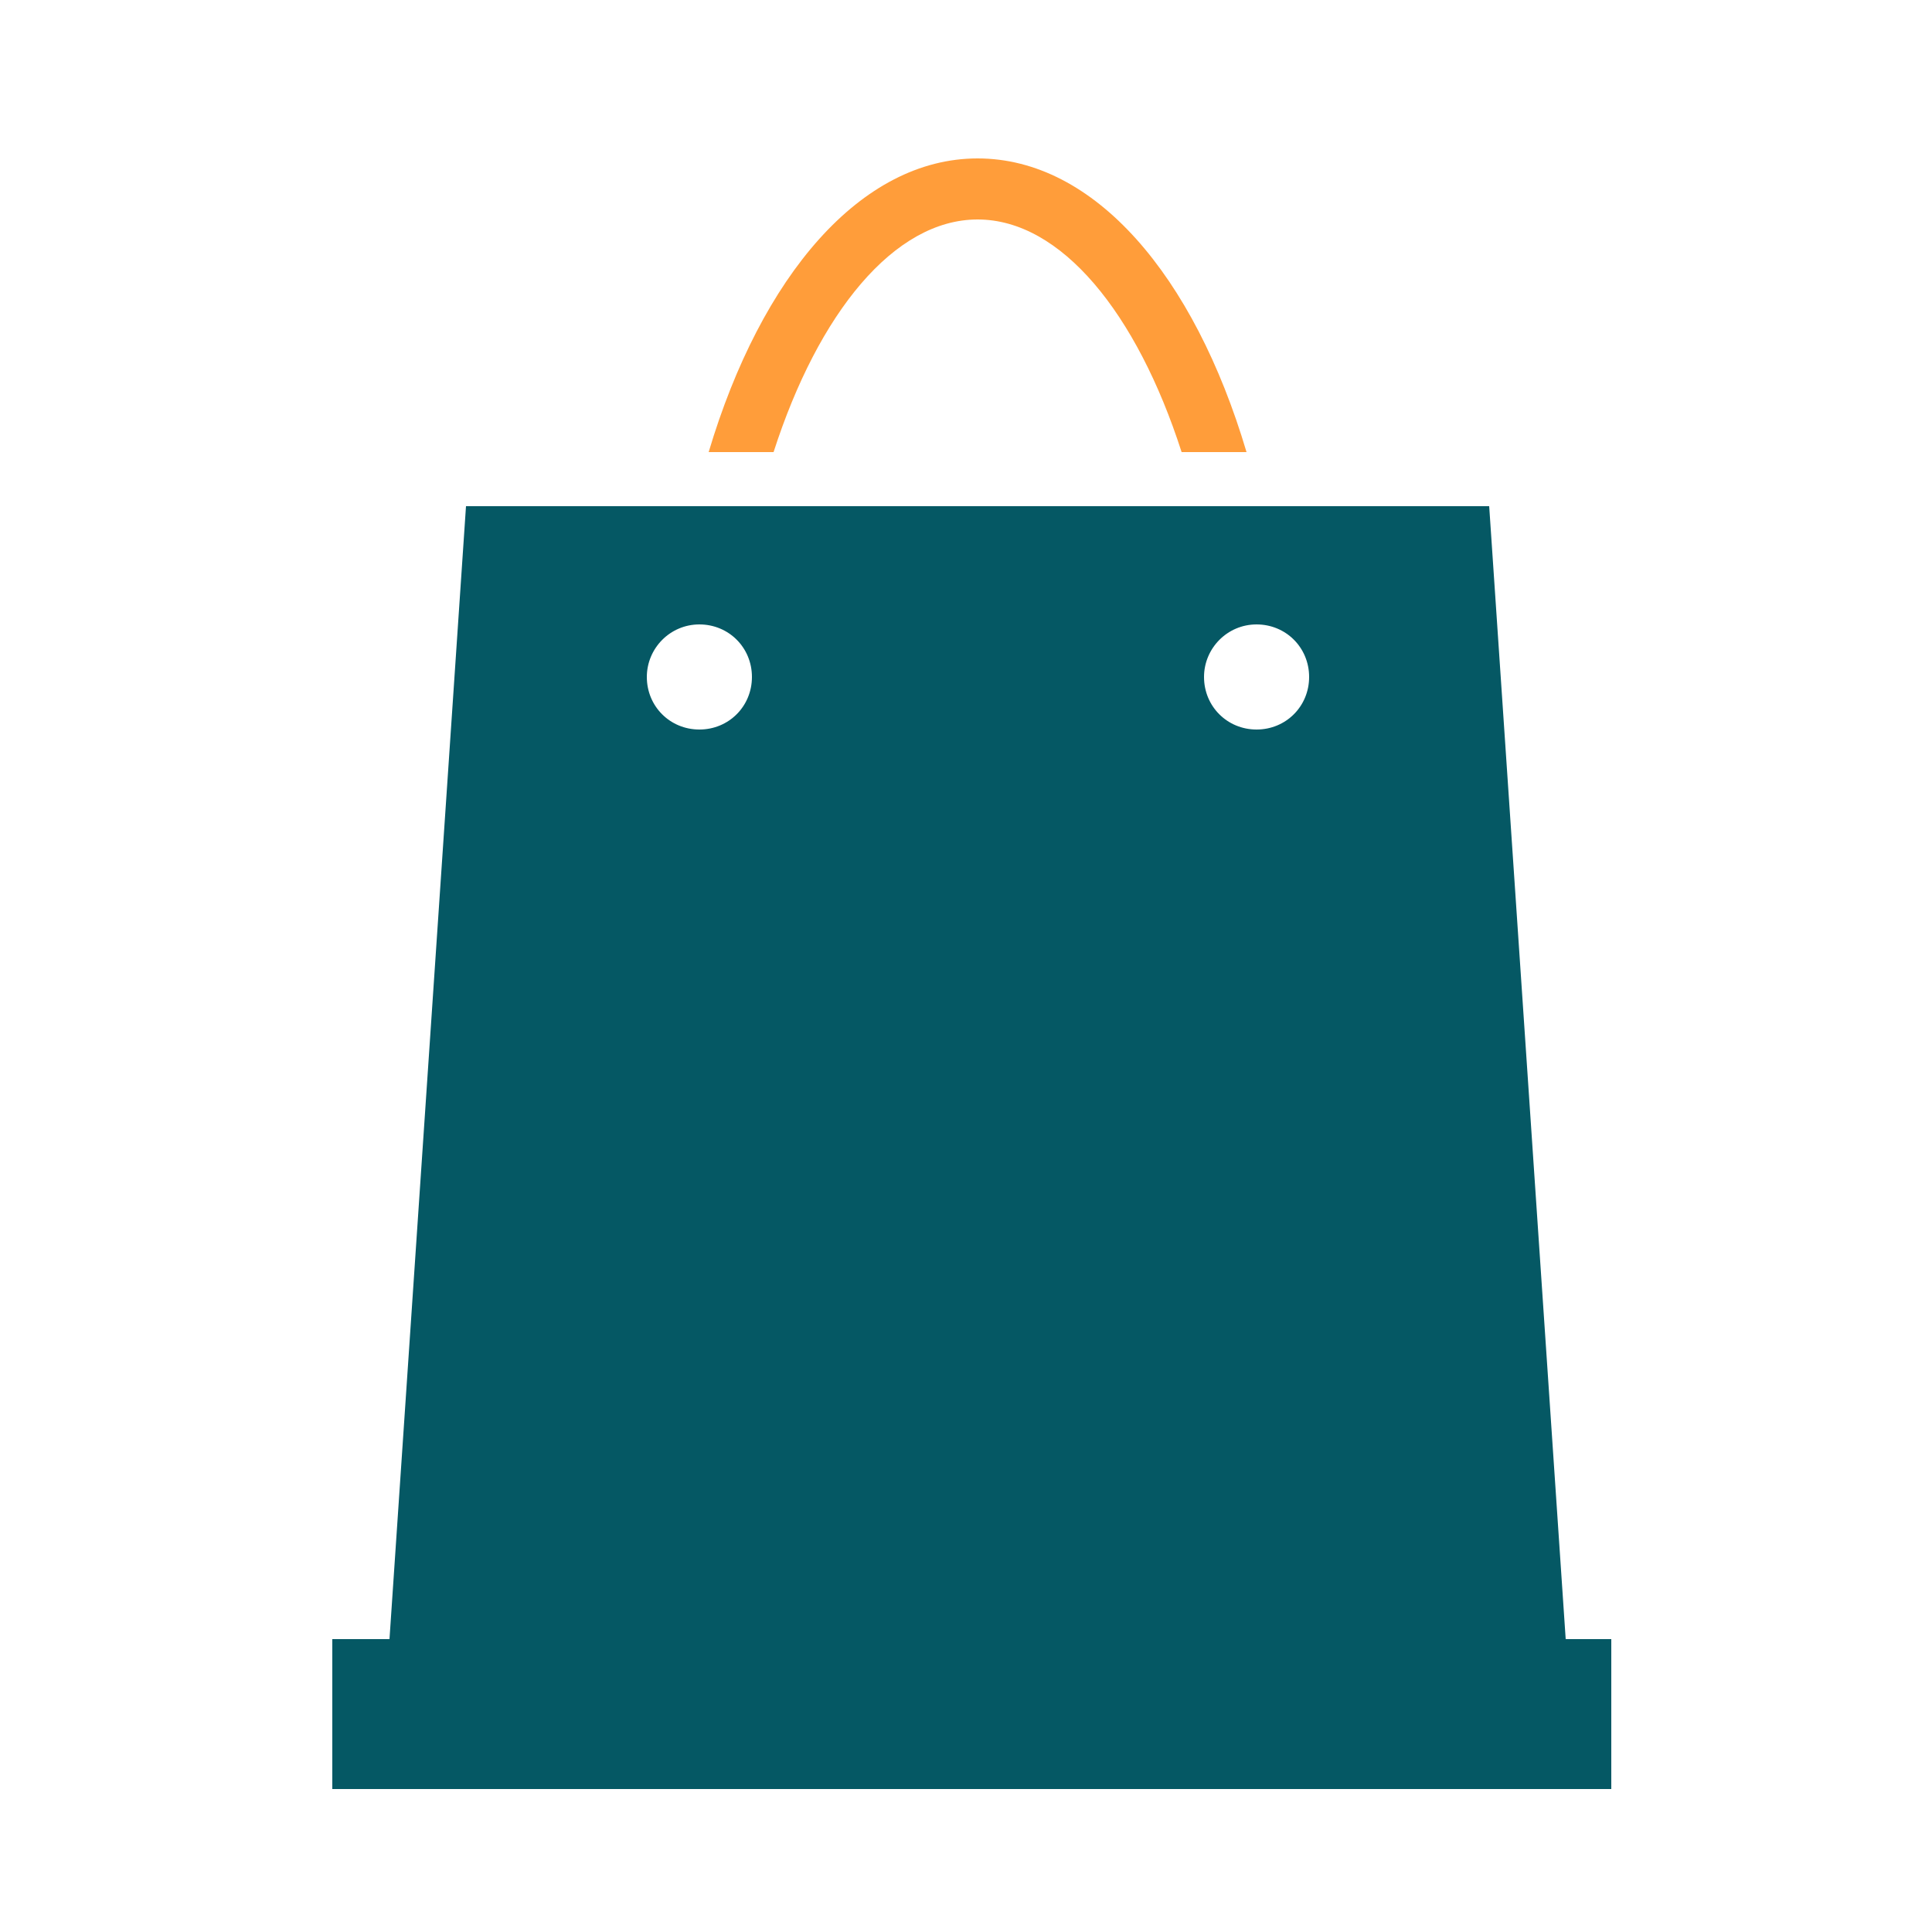 <?xml version="1.0" encoding="utf-8"?>
<!-- Generator: Adobe Illustrator 21.0.2, SVG Export Plug-In . SVG Version: 6.00 Build 0)  -->
<svg version="1.1" id="Layer_1" xmlns="http://www.w3.org/2000/svg" xmlns:xlink="http://www.w3.org/1999/xlink" x="0px" y="0px"
	 viewBox="0 0 250 250" style="enable-background:new 0 0 250 250;" xml:space="preserve">
<style type="text/css">
	.st0{fill:#055864;}
	.st1{fill:#FF9D3A;}
</style>
<path class="st0" d="M202.6,212.1l-9.9-146.6H60.3l-9.9,146.6H43v19.4h6.2h154.7h4.6v-19.4H202.6z M162.6,80.8c3.8,0,6.8,3,6.8,6.8
	c0,3.8-3,6.8-6.8,6.8c-3.8,0-6.8-3-6.8-6.8C155.8,83.9,158.8,80.8,162.6,80.8z M90.5,80.8c3.8,0,6.8,3,6.8,6.8c0,3.8-3,6.8-6.8,6.8
	c-3.8,0-6.8-3-6.8-6.8C83.7,83.9,86.7,80.8,90.5,80.8z"/>
<path class="st1" d="M100.1,58.5c5.8-18,15.6-30.1,26.4-30.1c10.8,0,20.6,12.1,26.4,30.1h8.4c-6.8-22.9-19.7-38-34.8-38
	c-15.1,0-28,15.2-34.8,38H100.1z"/>
<g>
</g>
<g>
</g>
<g>
</g>
<g>
</g>
<g>
</g>
<g>
</g>
<g>
</g>
<g>
</g>
<g>
</g>
<g>
</g>
<g>
</g>
<g>
</g>
<g>
</g>
<g>
</g>
<g>
</g>
</svg>
